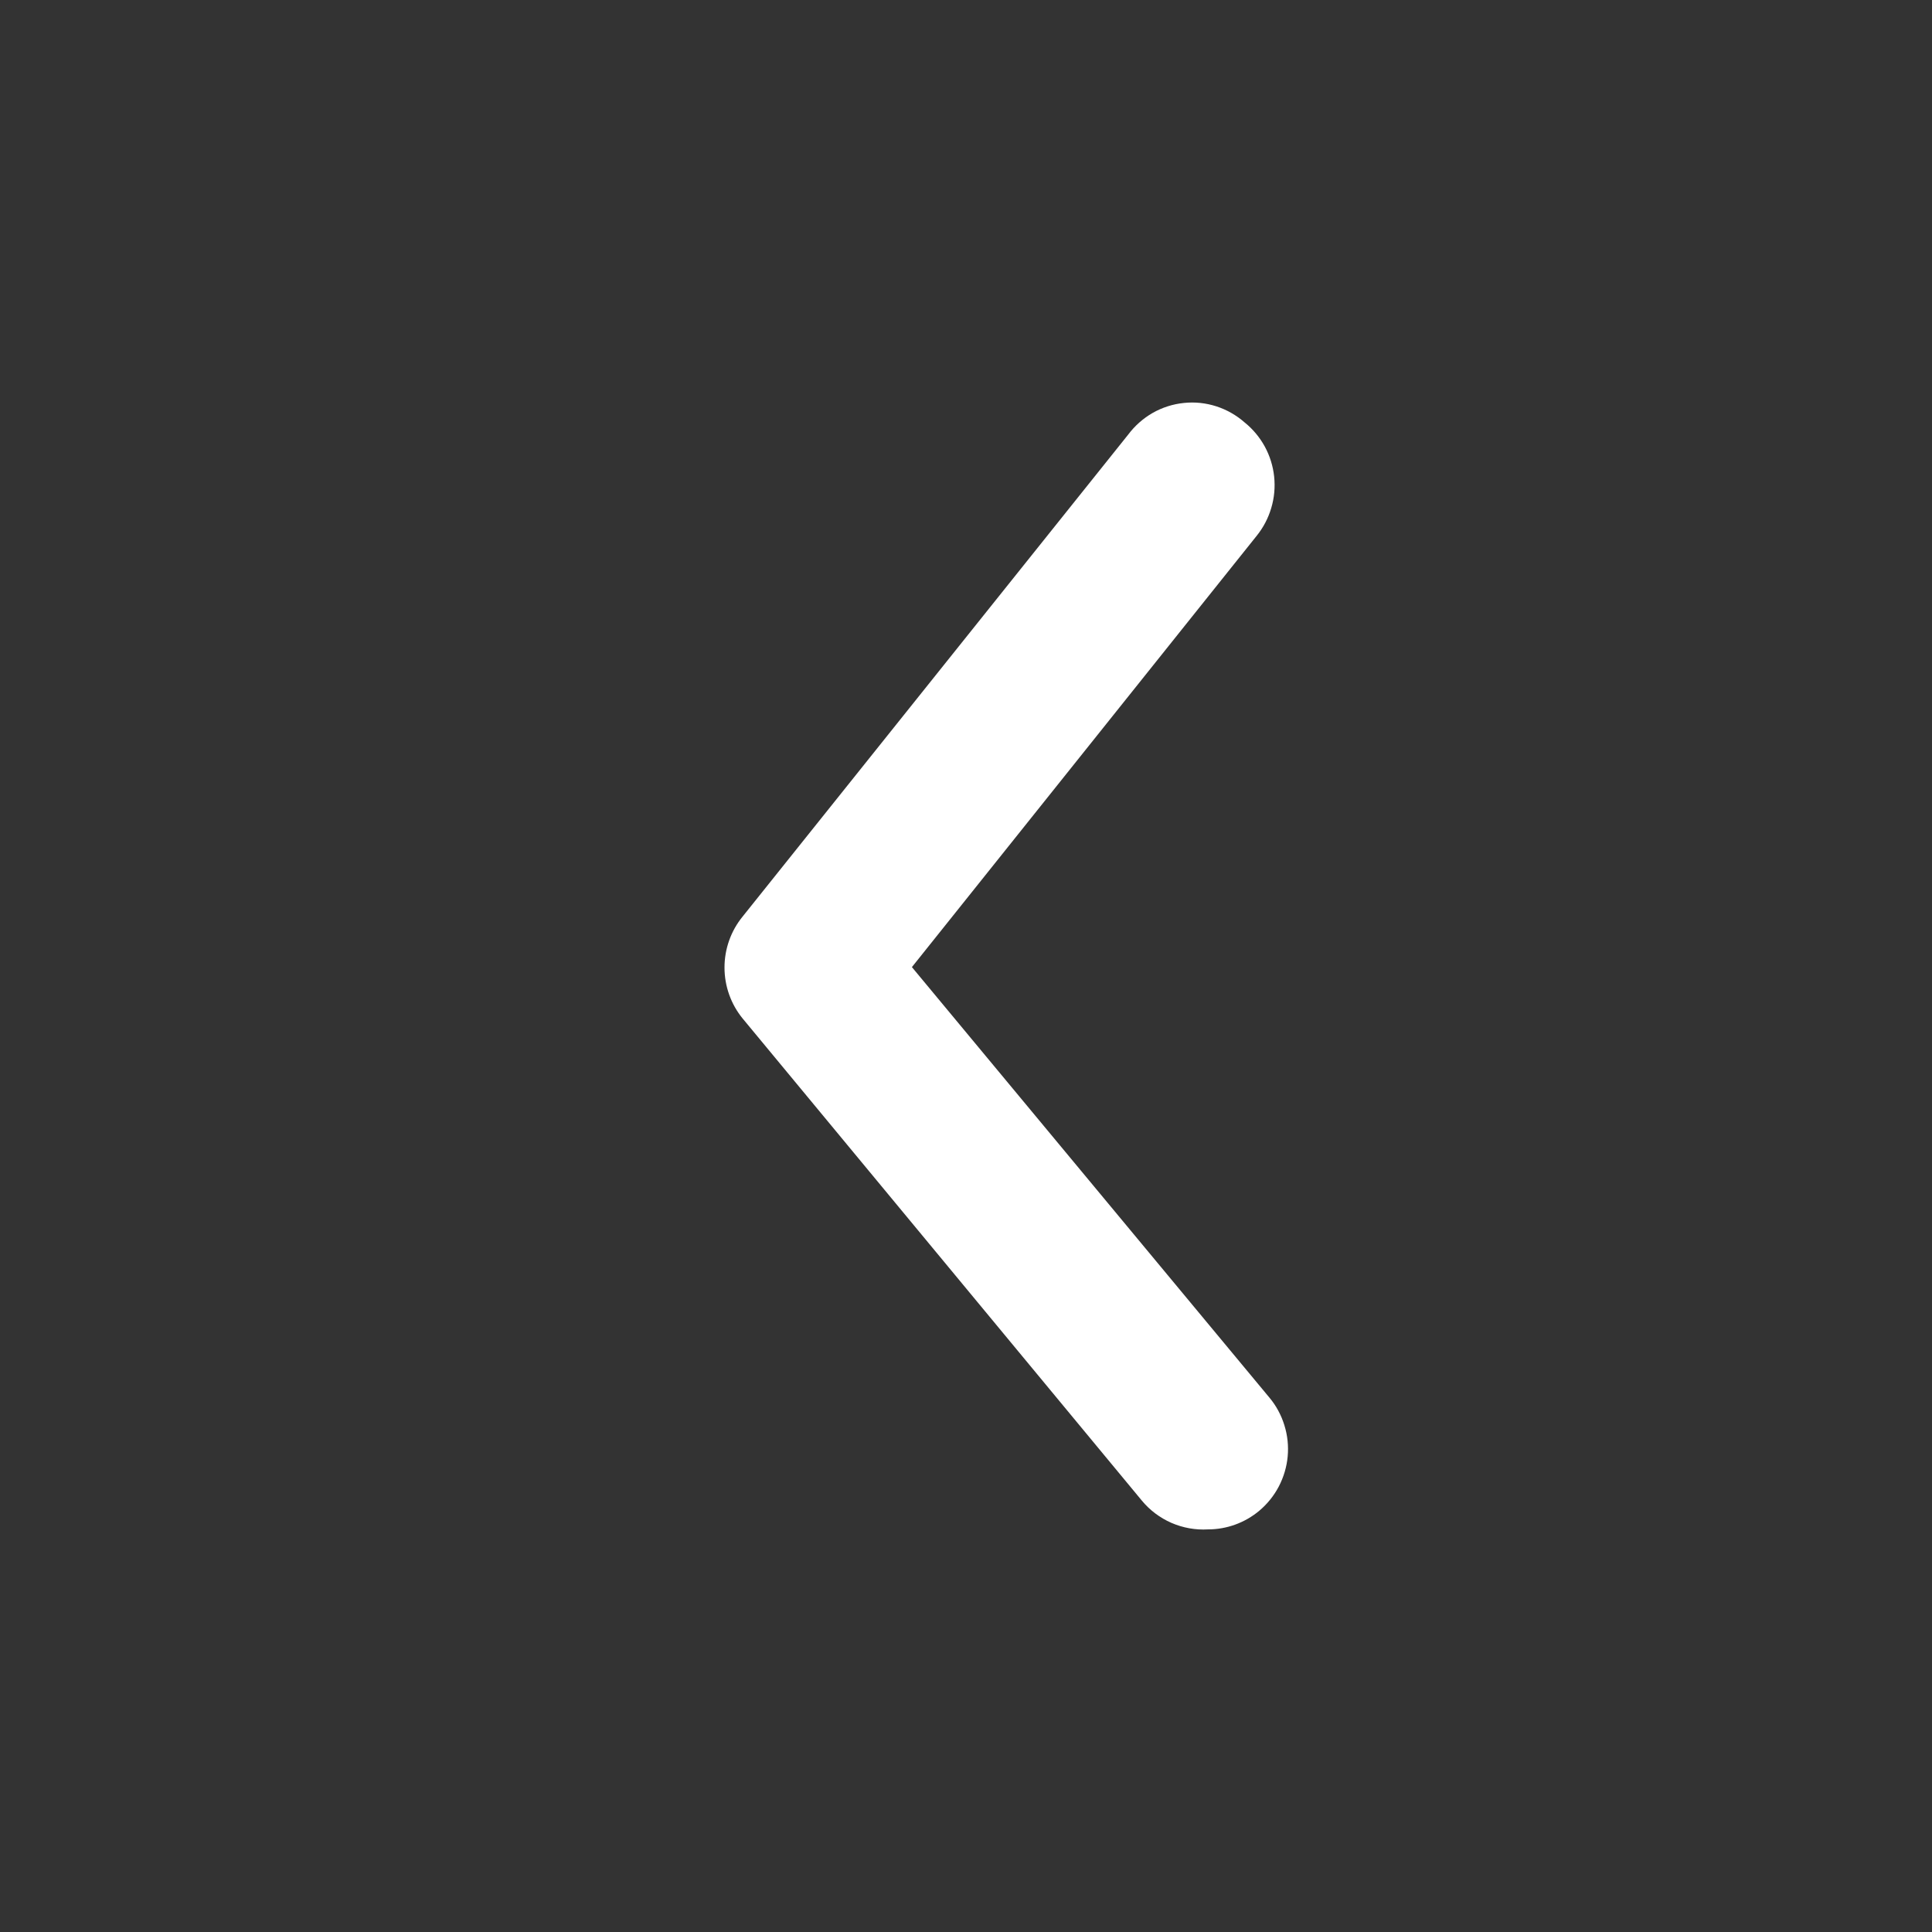 <svg width="28" height="28" viewBox="0 0 28 28" fill="none" xmlns="http://www.w3.org/2000/svg">
<rect x="0" y="0" width="28" height="28" fill="#333333" stroke="none"/>
<path d="M17.508 22.165C17.778 22.165 18.04 22.07 18.248 21.897C18.365 21.799 18.462 21.679 18.533 21.544C18.604 21.408 18.648 21.26 18.662 21.108C18.676 20.955 18.66 20.802 18.614 20.655C18.569 20.509 18.496 20.373 18.398 20.256L13.216 14.016L18.213 7.765C18.309 7.646 18.381 7.509 18.424 7.362C18.468 7.215 18.482 7.061 18.466 6.908C18.45 6.755 18.404 6.608 18.331 6.473C18.257 6.338 18.159 6.22 18.04 6.124C17.92 6.018 17.78 5.938 17.628 5.889C17.476 5.84 17.316 5.823 17.157 5.84C16.999 5.856 16.845 5.905 16.706 5.984C16.568 6.063 16.447 6.17 16.351 6.298L10.763 13.283C10.593 13.491 10.5 13.752 10.5 14.022C10.5 14.292 10.593 14.553 10.763 14.761L16.547 21.746C16.663 21.887 16.811 21.998 16.978 22.071C17.145 22.143 17.326 22.176 17.508 22.165Z" fill="white"/>
</svg>

